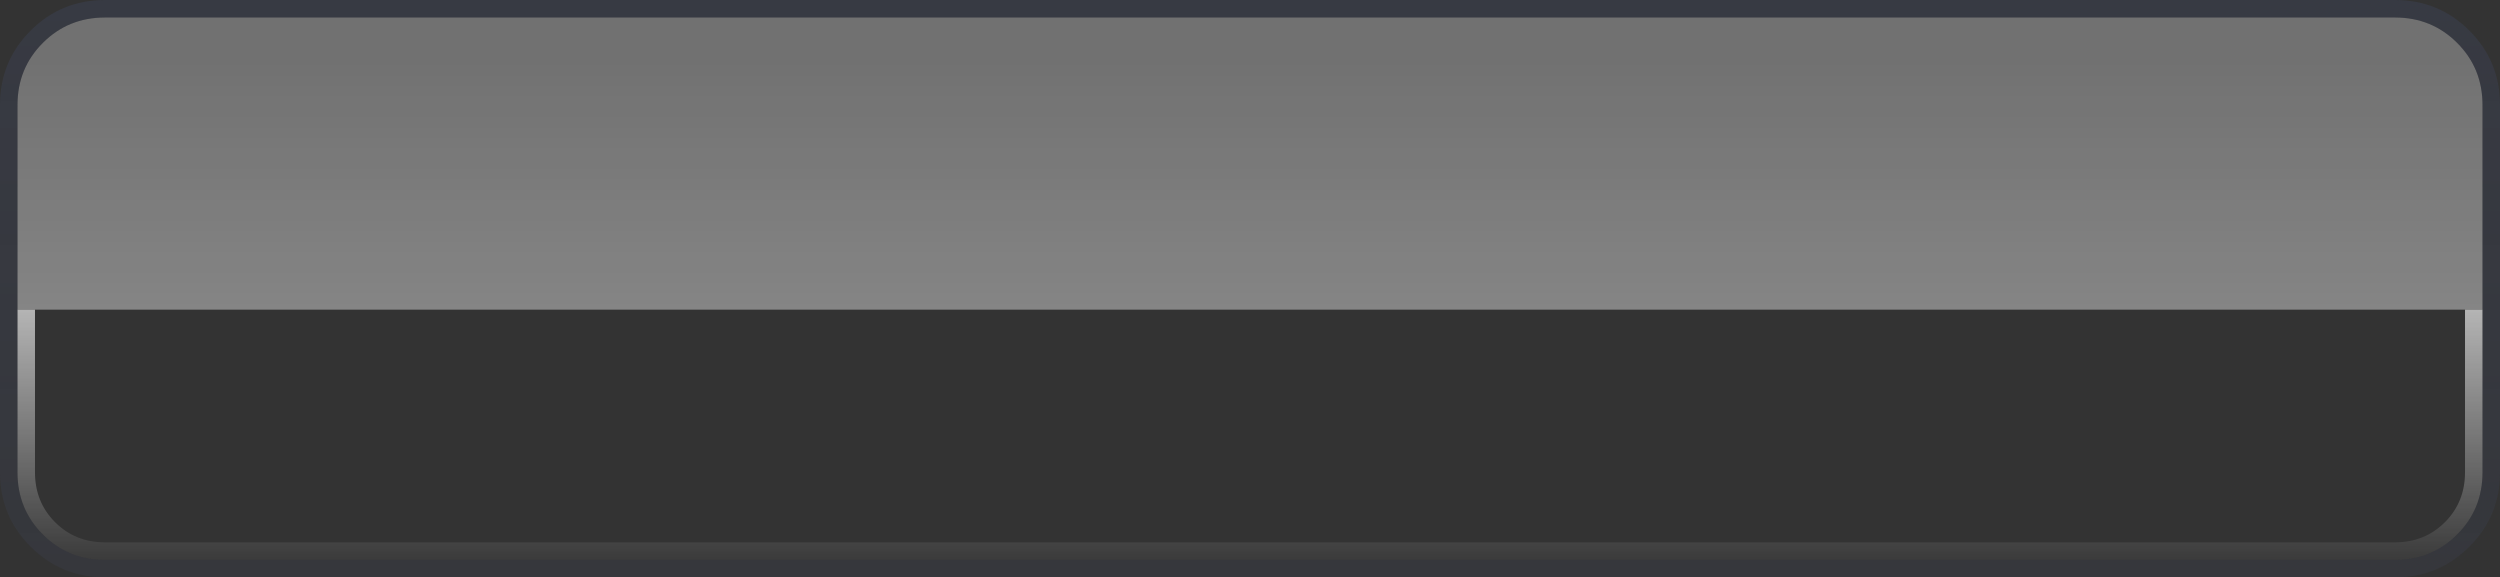 <?xml version="1.0" encoding="UTF-8" standalone="no"?>
<svg xmlns:xlink="http://www.w3.org/1999/xlink" height="33.0px" width="142.9px" xmlns="http://www.w3.org/2000/svg">
  <rect width="100%" height="100%" fill="#333333" stroke="none"/>
  <g transform="matrix(1.0, 0.0, 0.0, 1.0, 0.0, 0.0)">
    <path d="M141.9 17.7 L141.9 27.0 Q141.9 29.1 140.45 30.55 139.0 32.0 136.9 32.0 L6.0 32.0 Q3.9 32.0 2.45 30.55 1.0 29.1 1.0 27.0 L1.0 17.7 2.0 17.7 2.0 27.0 Q2.0 28.7 3.15 29.85 4.3 31.0 6.0 31.0 L136.9 31.0 Q138.6 31.0 139.75 29.85 140.9 28.7 140.9 27.0 L140.9 17.7 141.9 17.7" fill="url(#gradient0)" fill-rule="evenodd" stroke="none"/>
    <path d="M1.0 17.7 L1.0 6.0 Q1.0 3.9 2.45 2.45 3.9 1.0 6.0 1.0 L136.9 1.0 Q139.0 1.0 140.45 2.45 141.9 3.9 141.9 6.0 L141.9 17.7 140.9 17.7 2.0 17.7 1.0 17.7" fill="url(#gradient1)" fill-rule="evenodd" stroke="none"/>
    <path d="M141.9 17.7 L141.9 6.0 Q141.9 3.9 140.45 2.45 139.0 1.0 136.9 1.0 L6.0 1.0 Q3.9 1.0 2.45 2.45 1.0 3.9 1.0 6.0 L1.0 17.7 1.0 27.0 Q1.0 29.1 2.45 30.55 3.9 32.0 6.0 32.0 L136.9 32.0 Q139.0 32.0 140.45 30.55 141.9 29.1 141.9 27.0 L141.9 17.7 M136.9 0.0 Q139.4 0.0 141.15 1.75 142.9 3.5 142.9 6.0 L142.9 27.0 Q142.9 29.5 141.15 31.25 139.4 33.0 136.9 33.0 L6.0 33.0 Q3.5 33.0 1.75 31.25 0.0 29.5 0.0 27.0 L0.0 6.0 Q0.0 3.5 1.75 1.75 3.5 0.0 6.0 0.0 L136.9 0.0" fill="url(#gradient2)" fill-rule="evenodd" stroke="none"/>
  </g>
  <defs>
    <linearGradient gradientTransform="matrix(0.0, 0.02, -0.02, 0.0, 71.45, 16.55)" gradientUnits="userSpaceOnUse" id="gradient0" spreadMethod="pad" x1="-819.2" x2="819.2">
      <stop offset="0.267" stop-color="#ffffff"/>
      <stop offset="1.0" stop-color="#ffffff" stop-opacity="0.0"/>
    </linearGradient>
    <linearGradient gradientTransform="matrix(0.0, 0.02, -0.02, 0.0, 71.45, 16.55)" gradientUnits="userSpaceOnUse" id="gradient1" spreadMethod="pad" x1="-819.2" x2="819.2">
      <stop offset="0.082" stop-color="#ffffff" stop-opacity="0.302"/>
      <stop offset="0.769" stop-color="#ffffff" stop-opacity="0.451"/>
      <stop offset="1.0" stop-color="#ffffff" stop-opacity="0.0"/>
    </linearGradient>
    <linearGradient gradientTransform="matrix(0.0, 0.02, -0.02, 0.0, 71.45, 16.55)" gradientUnits="userSpaceOnUse" id="gradient2" spreadMethod="pad" x1="-819.2" x2="819.2">
      <stop offset="0.0" stop-color="#4a598a" stop-opacity="0.18"/>
      <stop offset="1.0" stop-color="#4a598a" stop-opacity="0.102"/>
    </linearGradient>
  </defs>
</svg>
